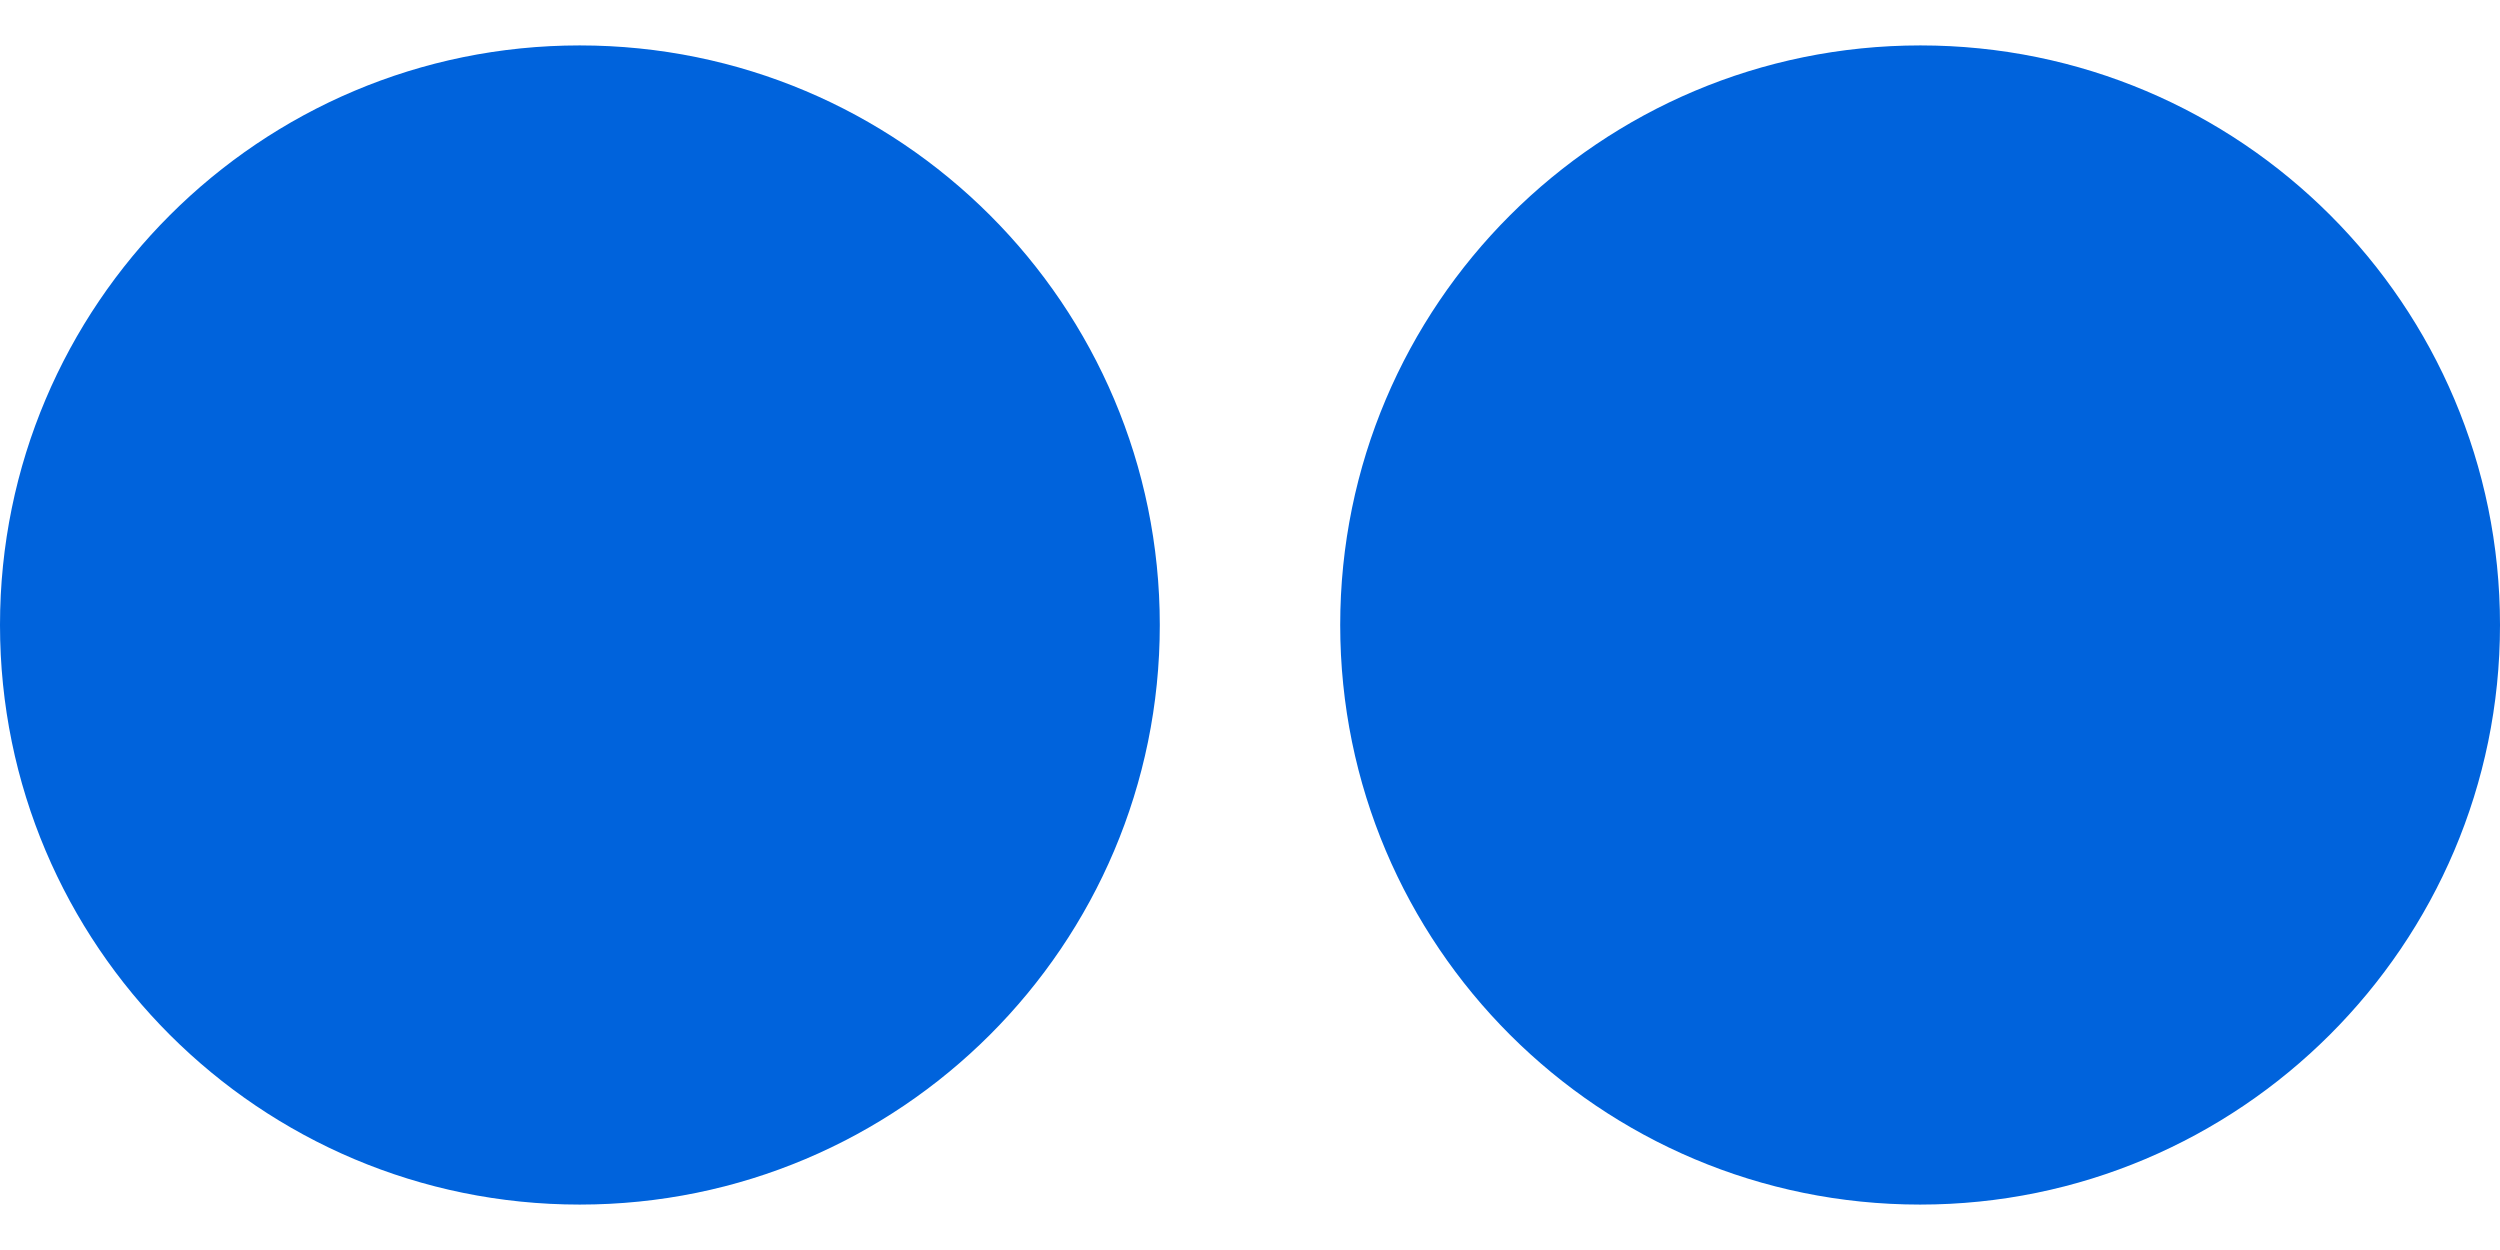 ﻿<?xml version="1.0" encoding="utf-8"?>
<svg version="1.1" xmlns:xlink="http://www.w3.org/1999/xlink" width="48px" height="24px" xmlns="http://www.w3.org/2000/svg">
  <defs>
    <pattern id="BGPattern" patternUnits="userSpaceOnUse" alignment="0 0" imageRepeat="None" />
    <mask fill="white" id="Clip6897">
      <path d="M 11.13 0.872  C 4.99 0.872  0 5.852  0 12  C 0 18.148  4.988 23.128  11.13 23.128  C 17.28 23.128  22.268 18.148  22.268 12  C 22.268 5.852  17.282 0.872  11.13 0.872  Z M 36.872 0.872  C 30.722 0.872  25.732 5.852  25.732 12  C 25.732 18.148  30.718 23.128  36.866 23.128  C 42.992 23.128  48 18.148  48 12  C 48 5.852  43.016 0.872  36.872 0.872  Z " fill-rule="evenodd" />
    </mask>
  </defs>
  <g>
    <path d="M 11.13 0.872  C 4.99 0.872  0 5.852  0 12  C 0 18.148  4.988 23.128  11.13 23.128  C 17.28 23.128  22.268 18.148  22.268 12  C 22.268 5.852  17.282 0.872  11.13 0.872  Z M 36.872 0.872  C 30.722 0.872  25.732 5.852  25.732 12  C 25.732 18.148  30.718 23.128  36.866 23.128  C 42.992 23.128  48 18.148  48 12  C 48 5.852  43.016 0.872  36.872 0.872  Z " fill-rule="nonzero" fill="rgba(0, 99, 220, 1)" stroke="none" class="fill" />
    <path d="M 11.13 0.872  C 4.99 0.872  0 5.852  0 12  C 0 18.148  4.988 23.128  11.13 23.128  C 17.28 23.128  22.268 18.148  22.268 12  C 22.268 5.852  17.282 0.872  11.13 0.872  Z " stroke-width="0" stroke-dasharray="0" stroke="rgba(255, 255, 255, 0)" fill="none" class="stroke" mask="url(#Clip6897)" />
    <path d="M 36.872 0.872  C 30.722 0.872  25.732 5.852  25.732 12  C 25.732 18.148  30.718 23.128  36.866 23.128  C 42.992 23.128  48 18.148  48 12  C 48 5.852  43.016 0.872  36.872 0.872  Z " stroke-width="0" stroke-dasharray="0" stroke="rgba(255, 255, 255, 0)" fill="none" class="stroke" mask="url(#Clip6897)" />
  </g>
</svg>
